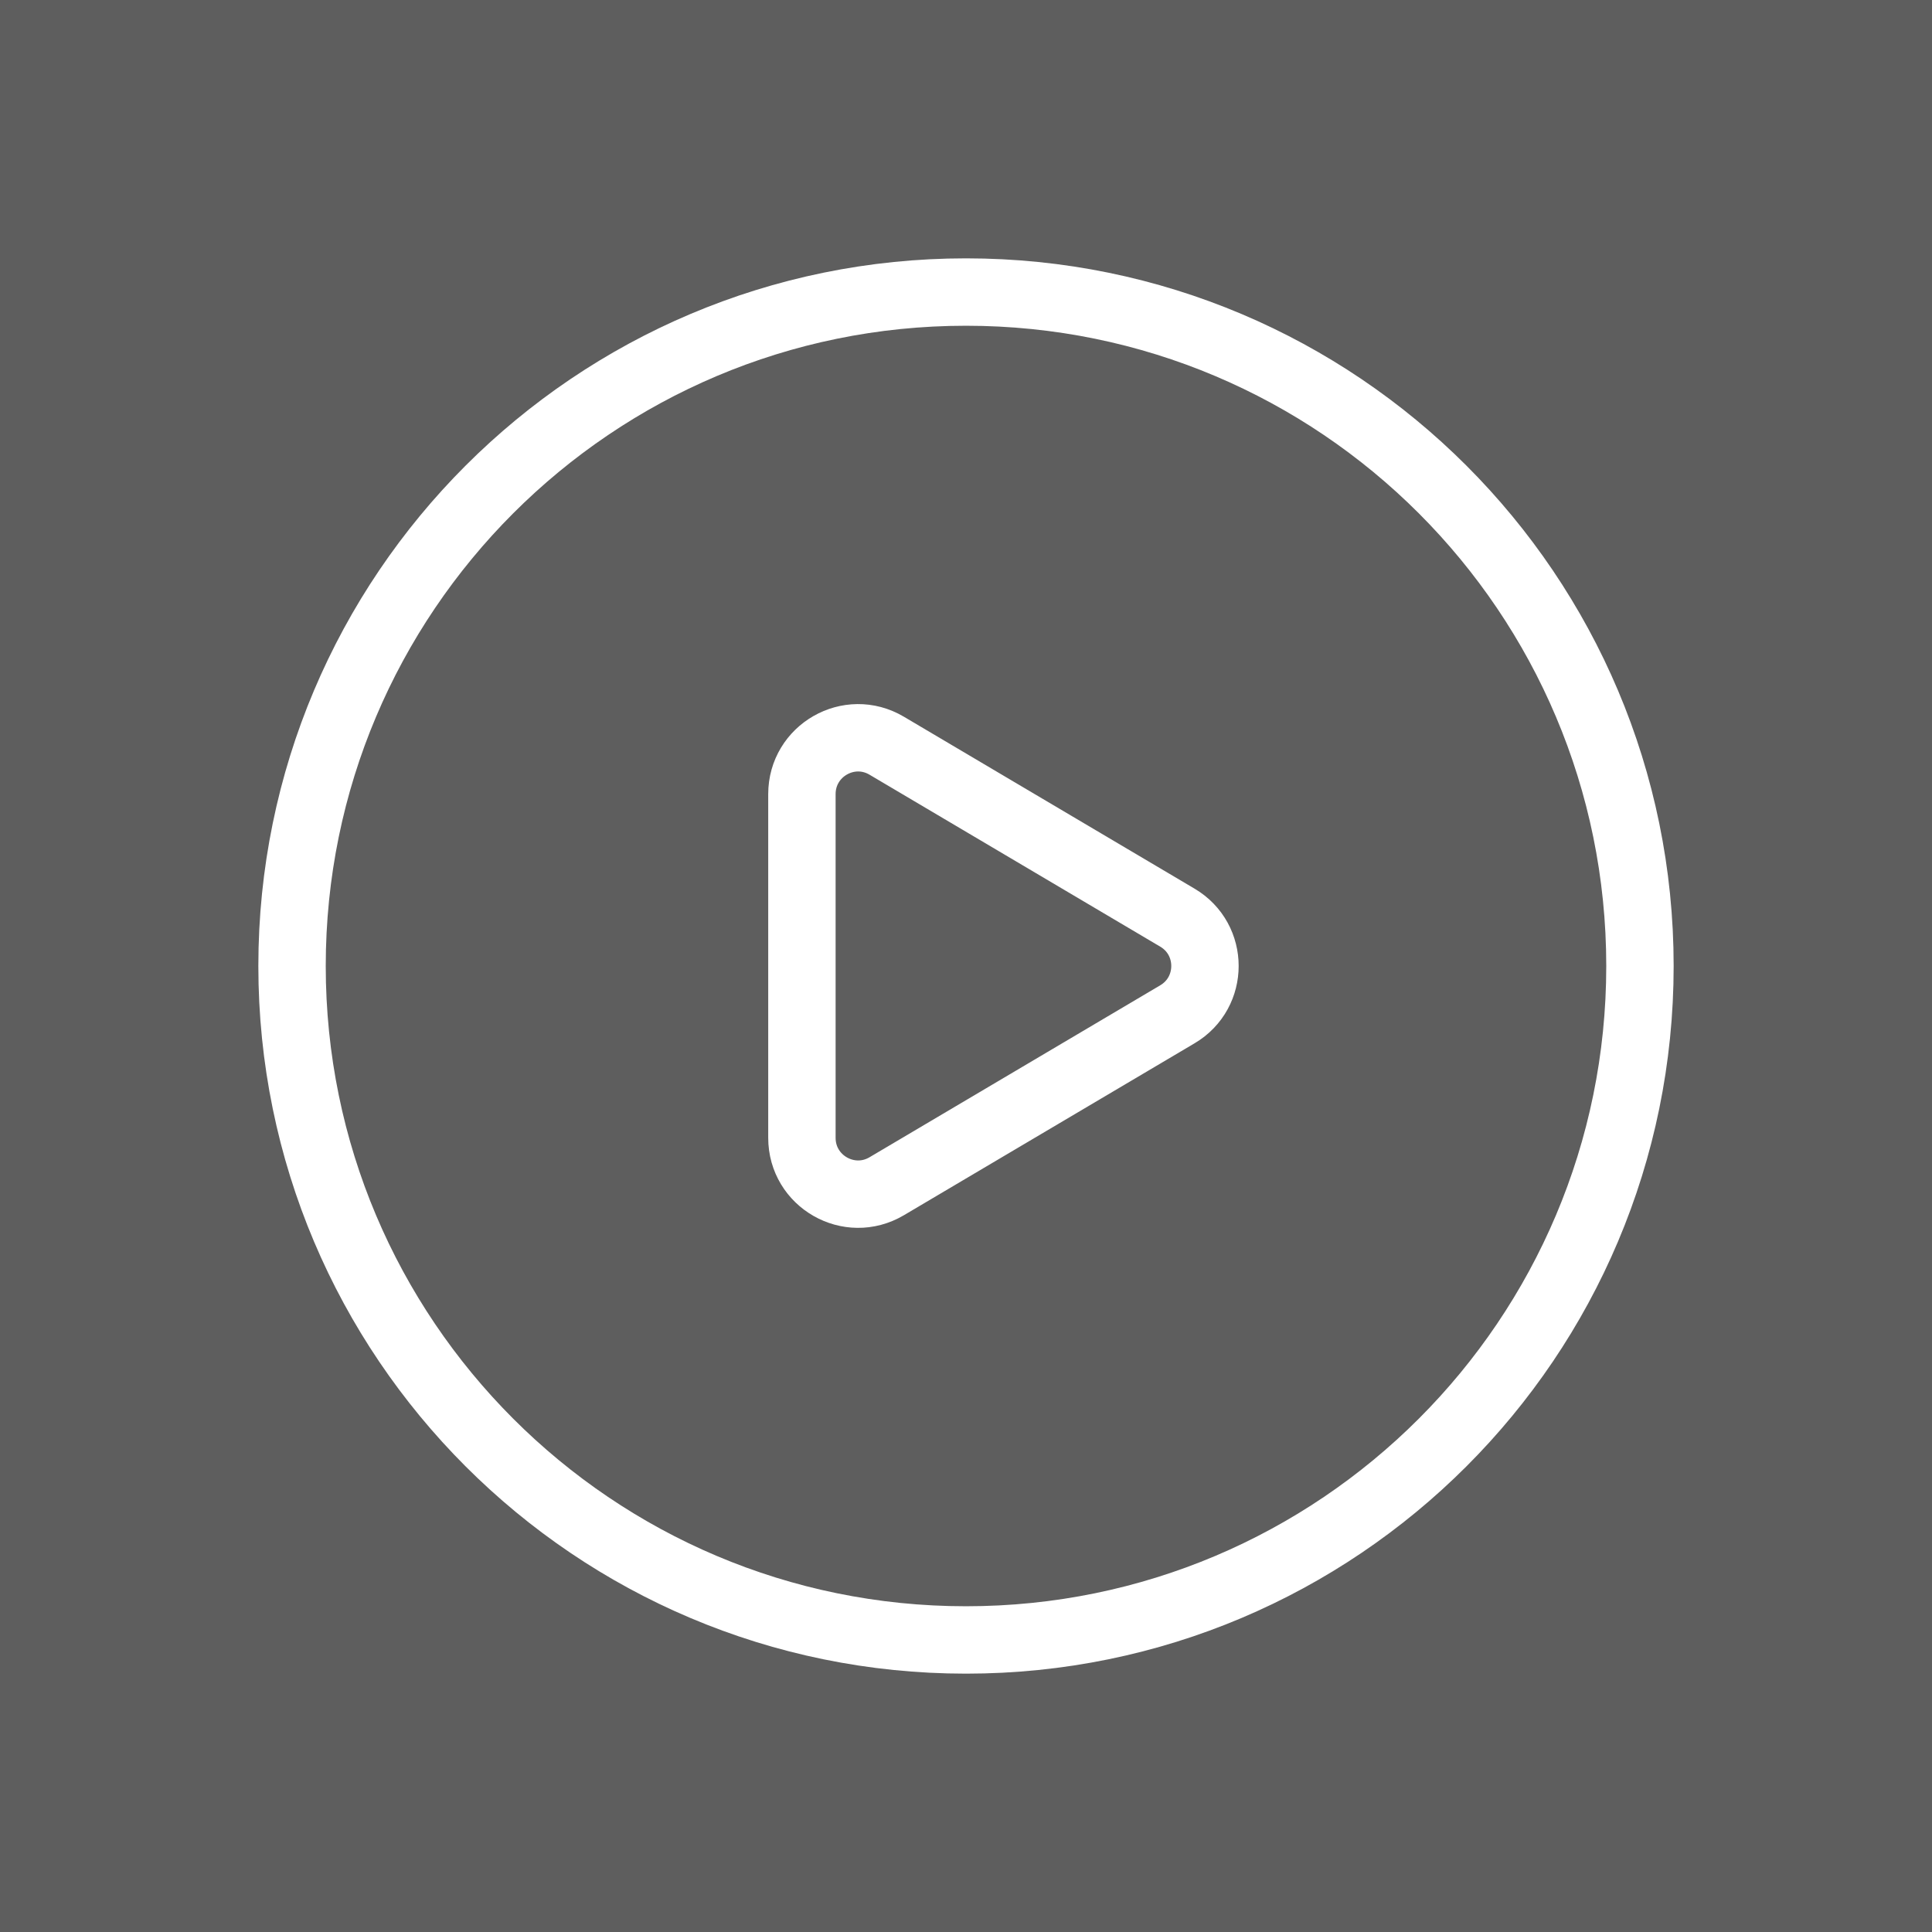 <svg width="43" height="43" viewBox="0 0 43 43" fill="none" xmlns="http://www.w3.org/2000/svg">
<rect x="0" y="0" width="43" height="43" fill="#808080" stroke="none"/>
<rect width="43" height="43" fill="#0F0F0F" fill-opacity="0.3"/>
<path fill-rule="evenodd" clip-rule="evenodd" d="M36.5 21.5V21.5C36.5 29.785 29.785 36.5 21.5 36.5V36.5C13.215 36.5 6.5 29.785 6.5 21.5V21.5C6.5 13.215 13.215 6.5 21.5 6.5V6.5C29.785 6.5 36.5 13.215 36.5 21.5Z" stroke="white" stroke-width="1.5" stroke-linecap="round" stroke-linejoin="round"/>
<path fill-rule="evenodd" clip-rule="evenodd" d="M19.735 16.597L26.205 20.424C27.023 20.907 27.023 22.092 26.205 22.575L19.735 26.402C18.901 26.895 17.848 26.294 17.848 25.325V17.674C17.848 16.705 18.901 16.103 19.735 16.597V16.597Z" stroke="white" stroke-width="1.5" stroke-linecap="round" stroke-linejoin="round"/>
</svg>

